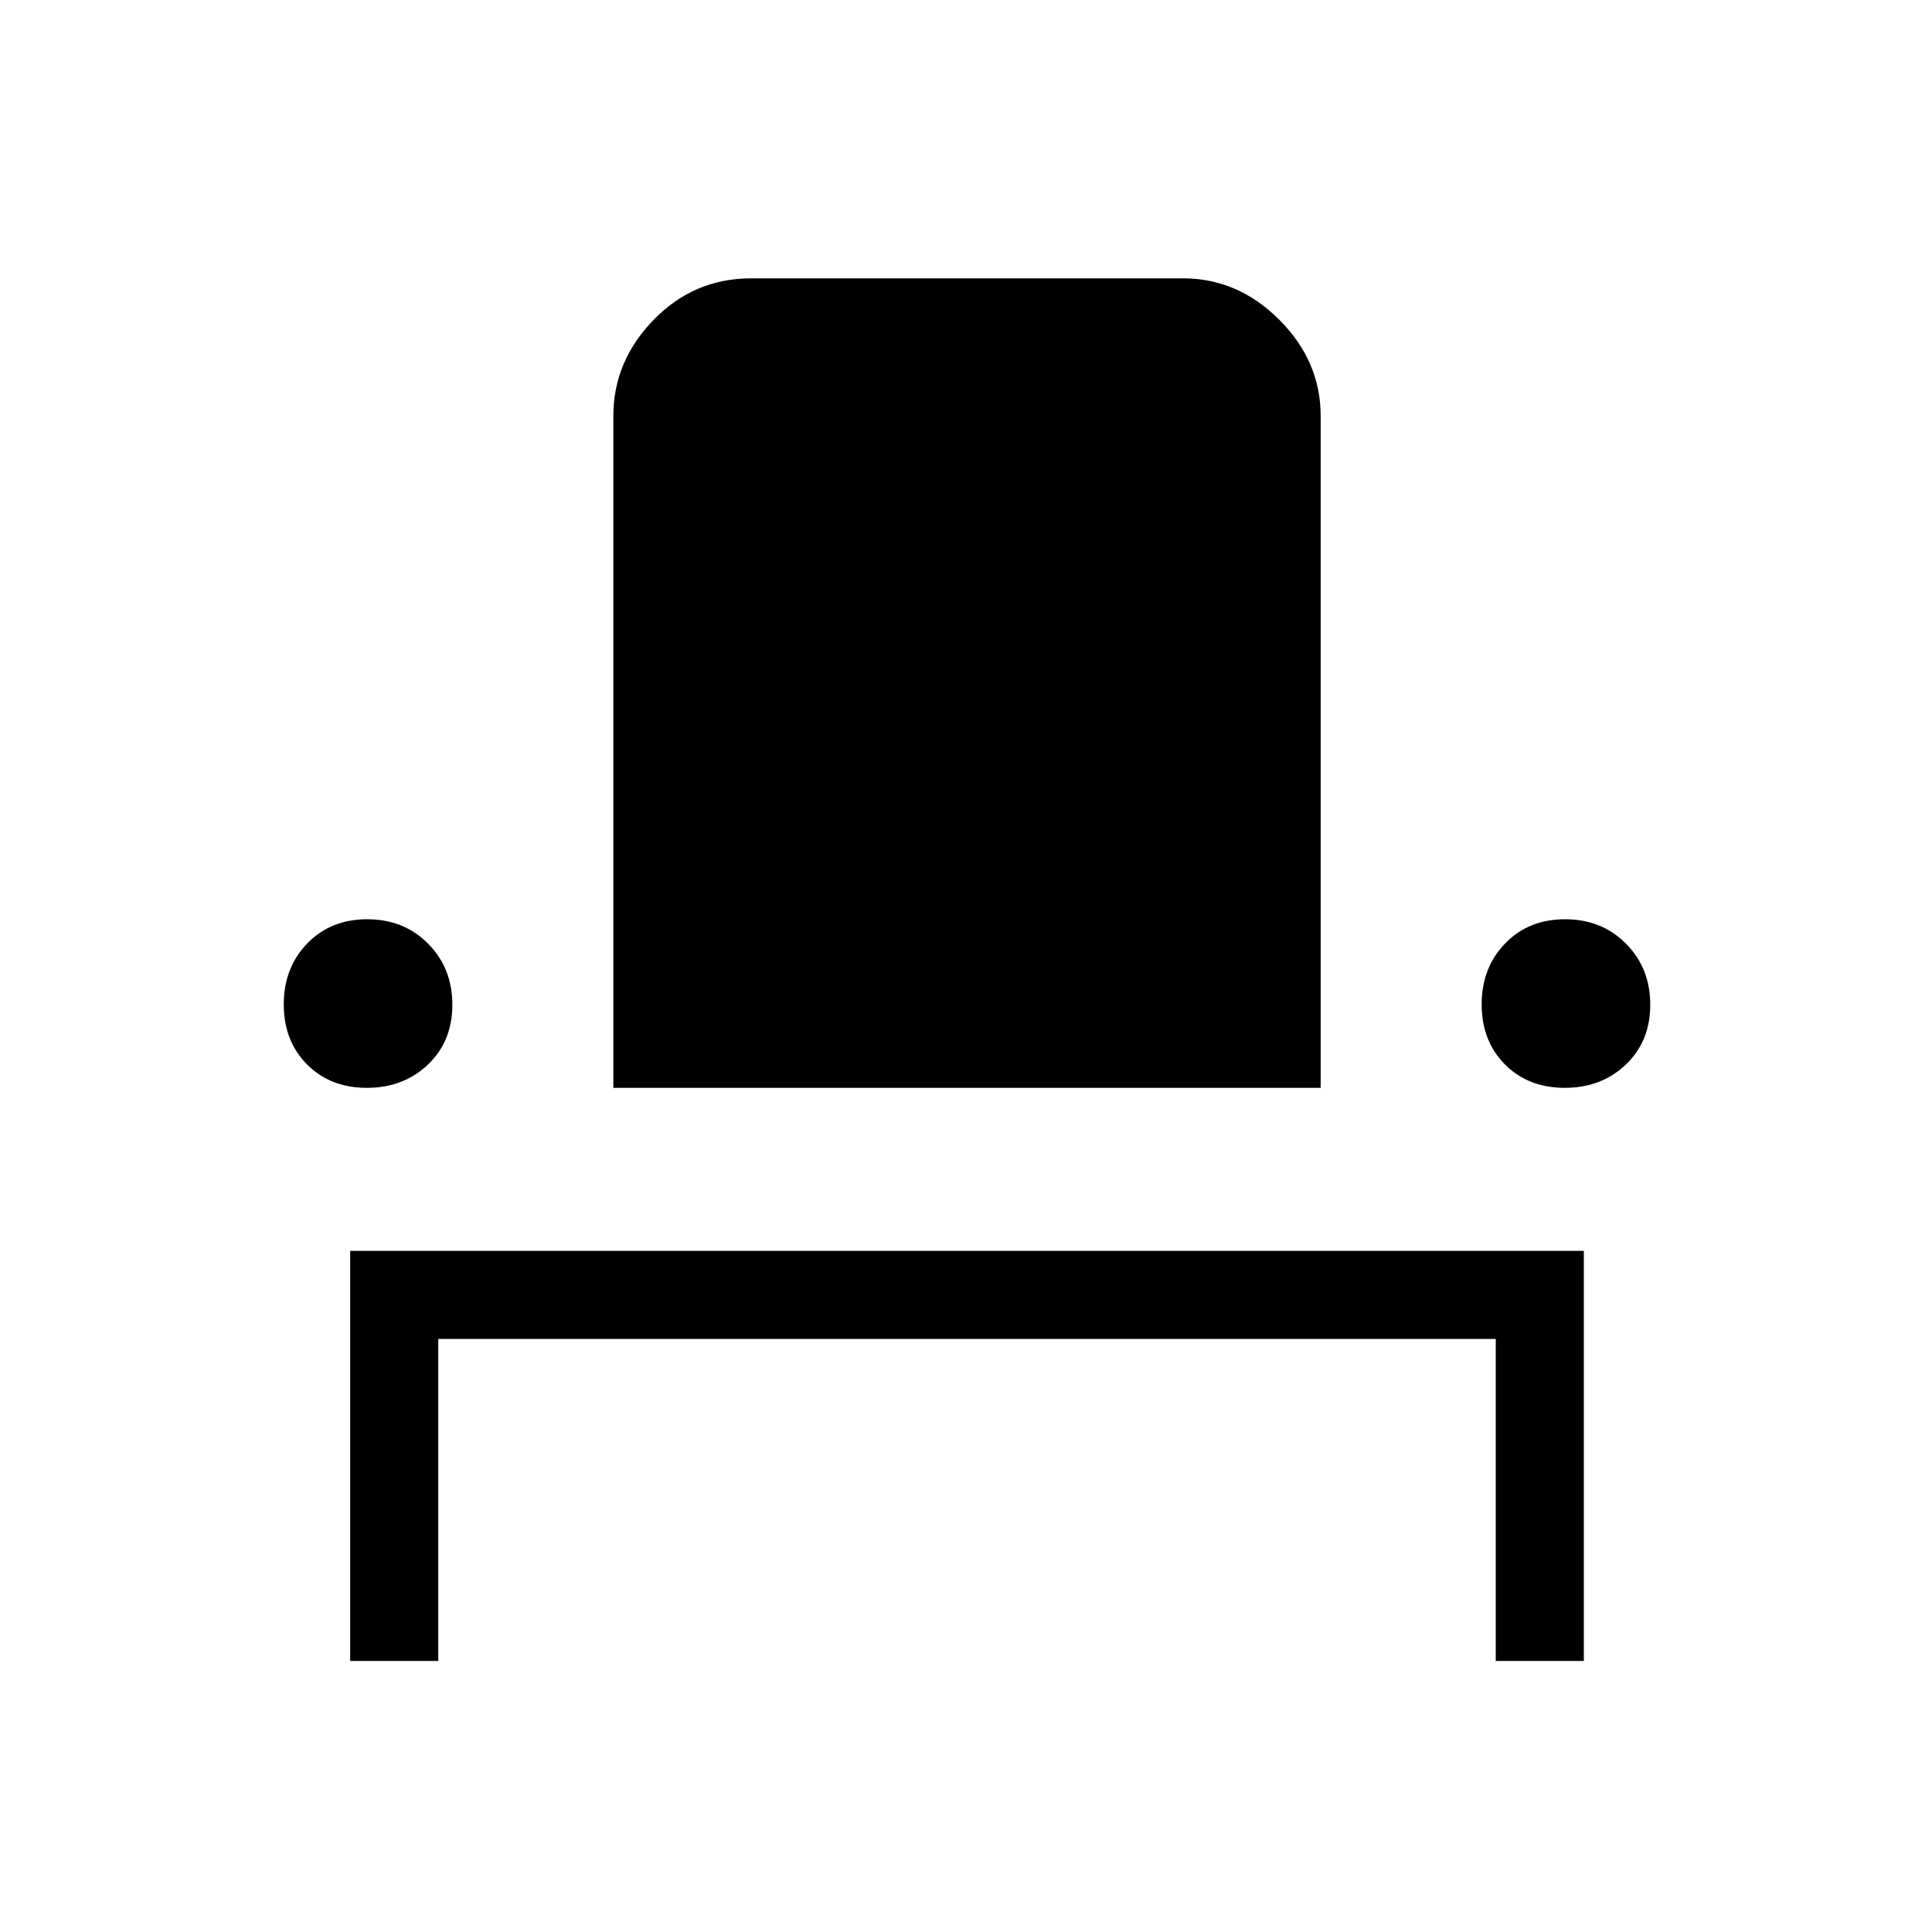 <svg xmlns="http://www.w3.org/2000/svg" height="48" viewBox="0 -960 960 960" width="48"><path d="M174-134.69v-203.77h613v203.77h-43.77v-160H217.77v160H174Zm8.31-284.77q-18.19 0-29.75-11.63Q141-442.73 141-460.92q0-18.19 11.63-30.25 11.64-12.06 29.83-12.06 18.19 0 30.25 12.13 12.06 12.14 12.06 30.33 0 18.19-12.13 29.75-12.14 11.56-30.33 11.56Zm122.46 0v-333.85q0-27.25 20.07-47.82 20.06-20.56 48.31-20.56h214.7q27.25 0 47.81 20.56 20.57 20.57 20.57 47.82v333.85H304.77Zm472.77 0q-18.19 0-29.75-11.63-11.56-11.64-11.56-29.83 0-18.19 11.63-30.25 11.64-12.06 29.83-12.06 18.19 0 30.25 12.13Q820-478.96 820-460.77q0 18.19-12.13 29.75-12.14 11.56-30.33 11.56Z"/></svg>